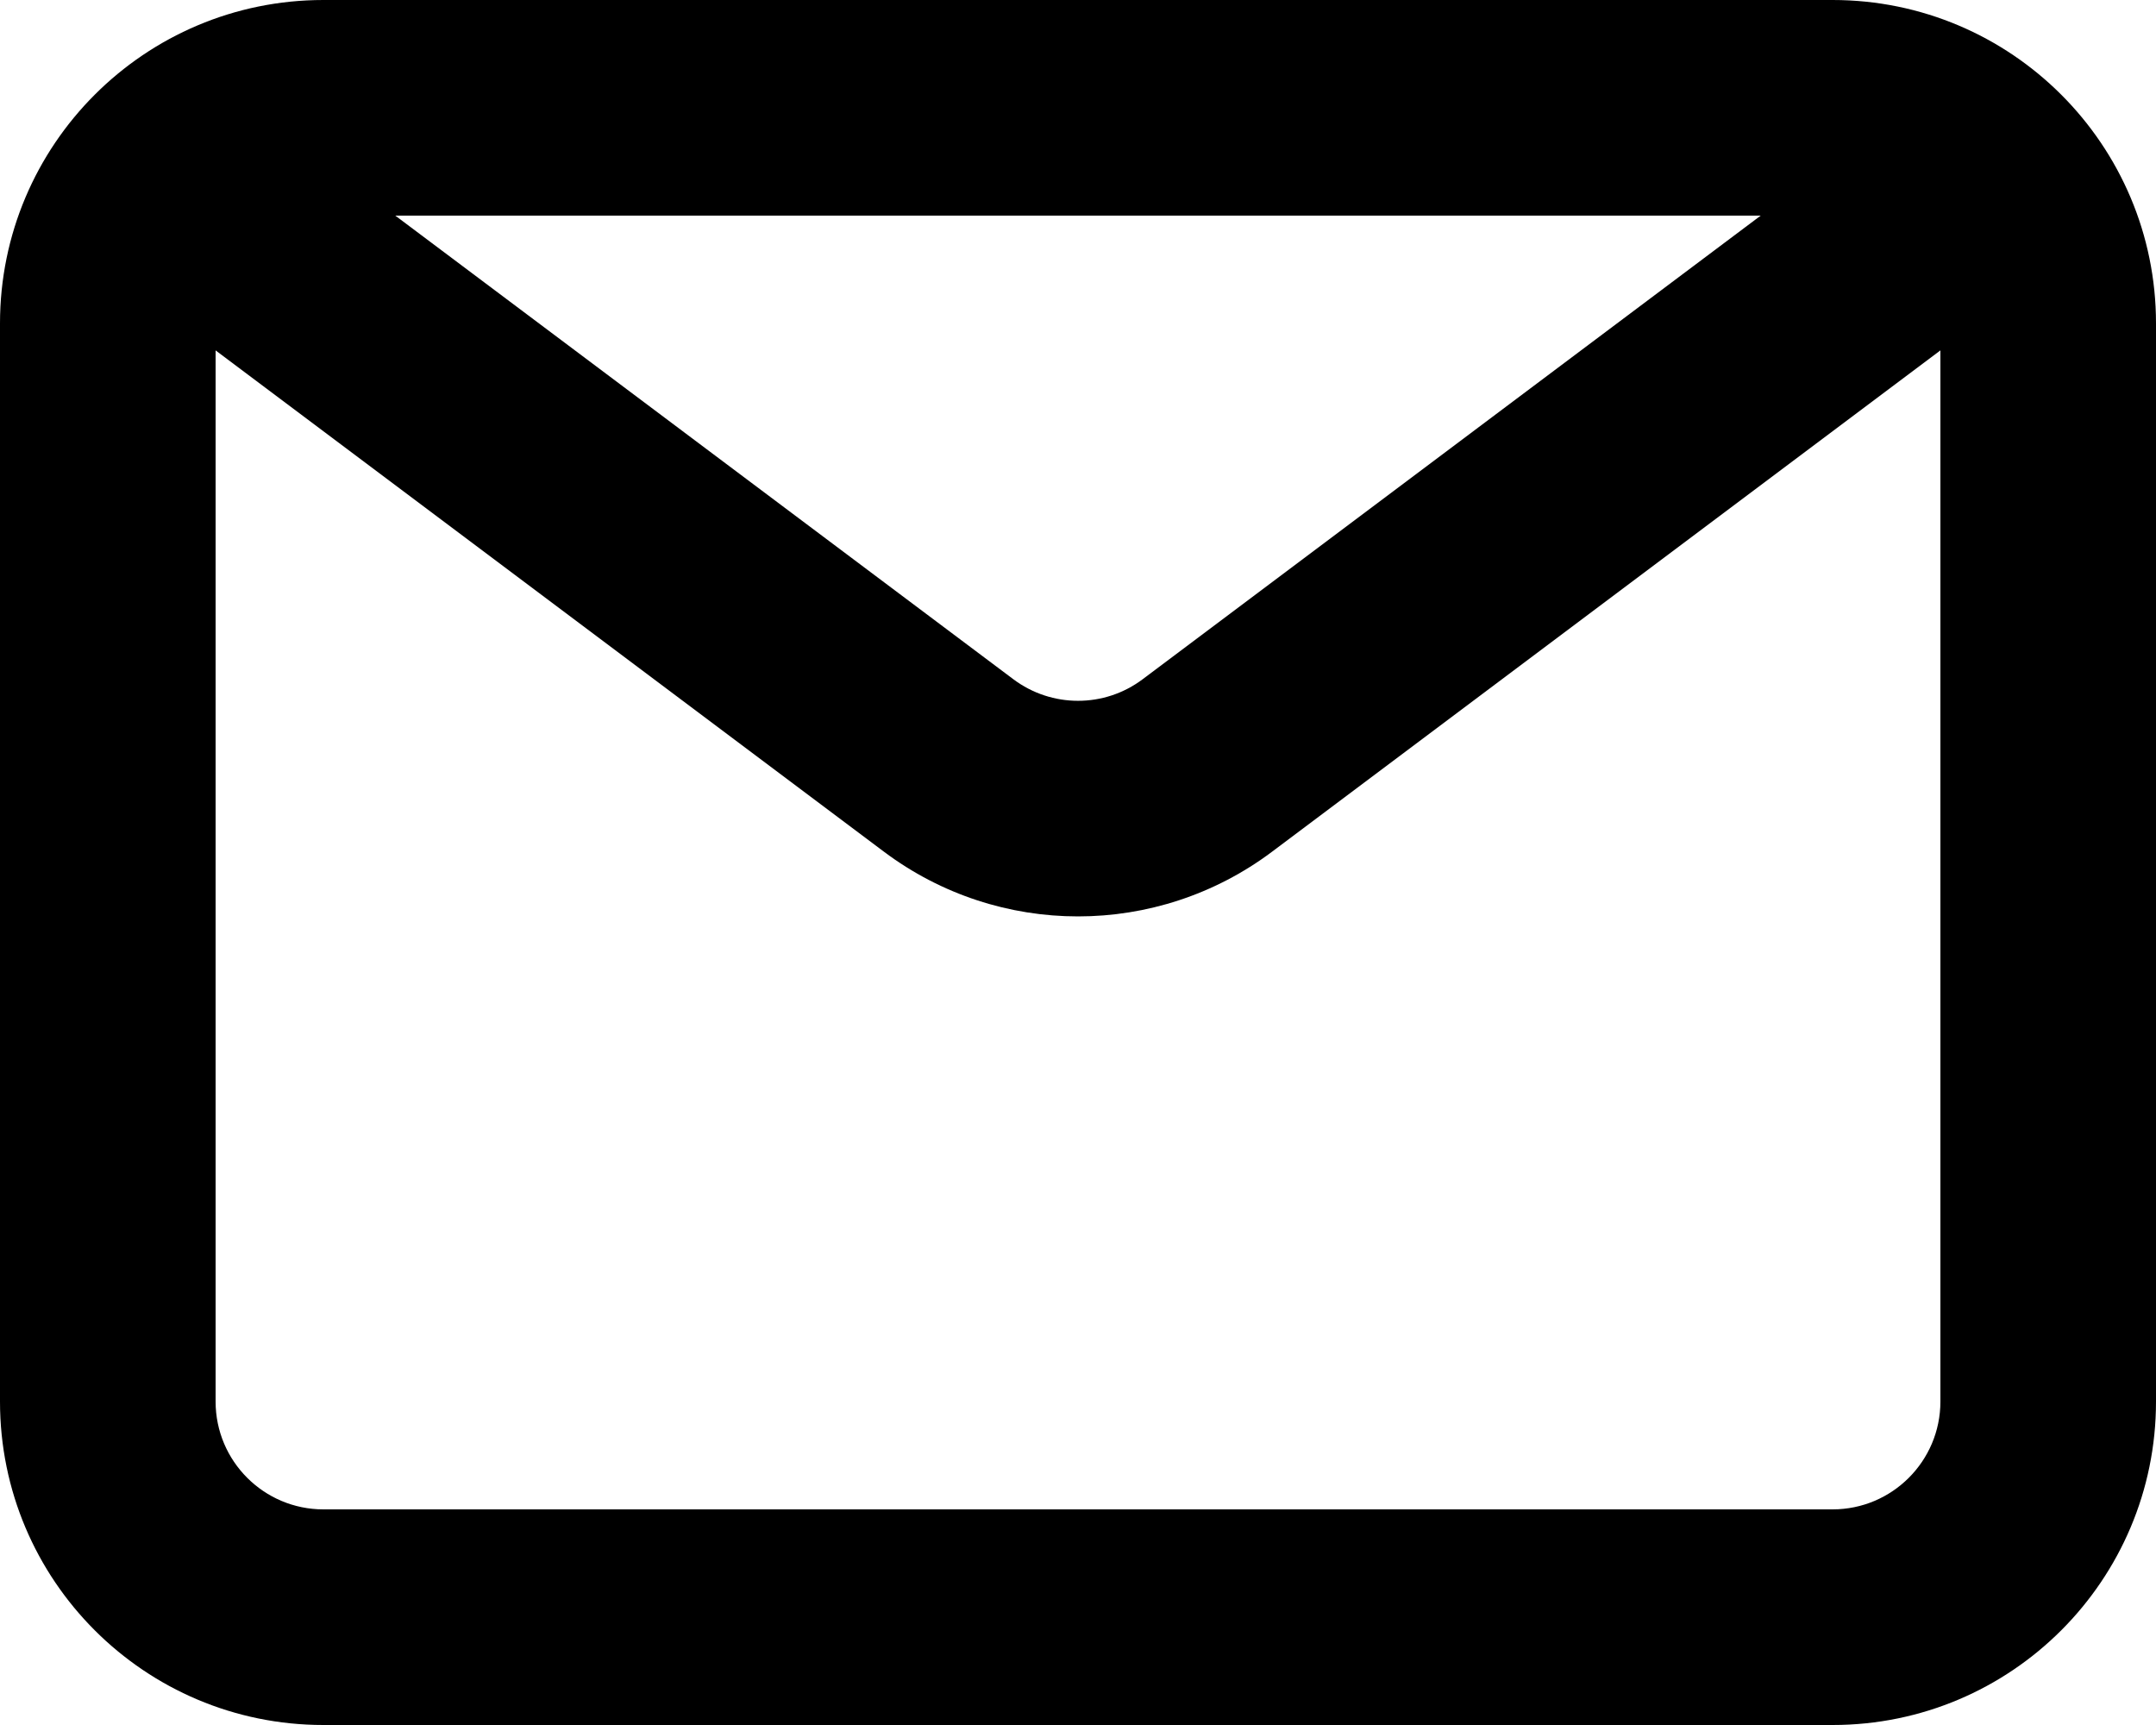 <svg viewBox="0 0 20 16" fill="none">
    <path fill-rule="evenodd" clip-rule="evenodd"
        d="M0 3C0 1.343 1.343 0 3 0H17C18.657 0 20 1.343 20 3V13C20 14.657 18.657 16 17 16H3C1.343 16 0 14.657 0 13V3ZM16.333 2H3.667L9.4 6.3C9.756 6.567 10.245 6.567 10.6 6.3L16.333 2ZM2 3.25V13C2 13.552 2.448 14 3 14H17C17.552 14 18 13.552 18 13V3.25L11.8 7.9C10.733 8.7 9.267 8.7 8.2 7.9L2 3.25Z"
        fill="currentColor" />
</svg>